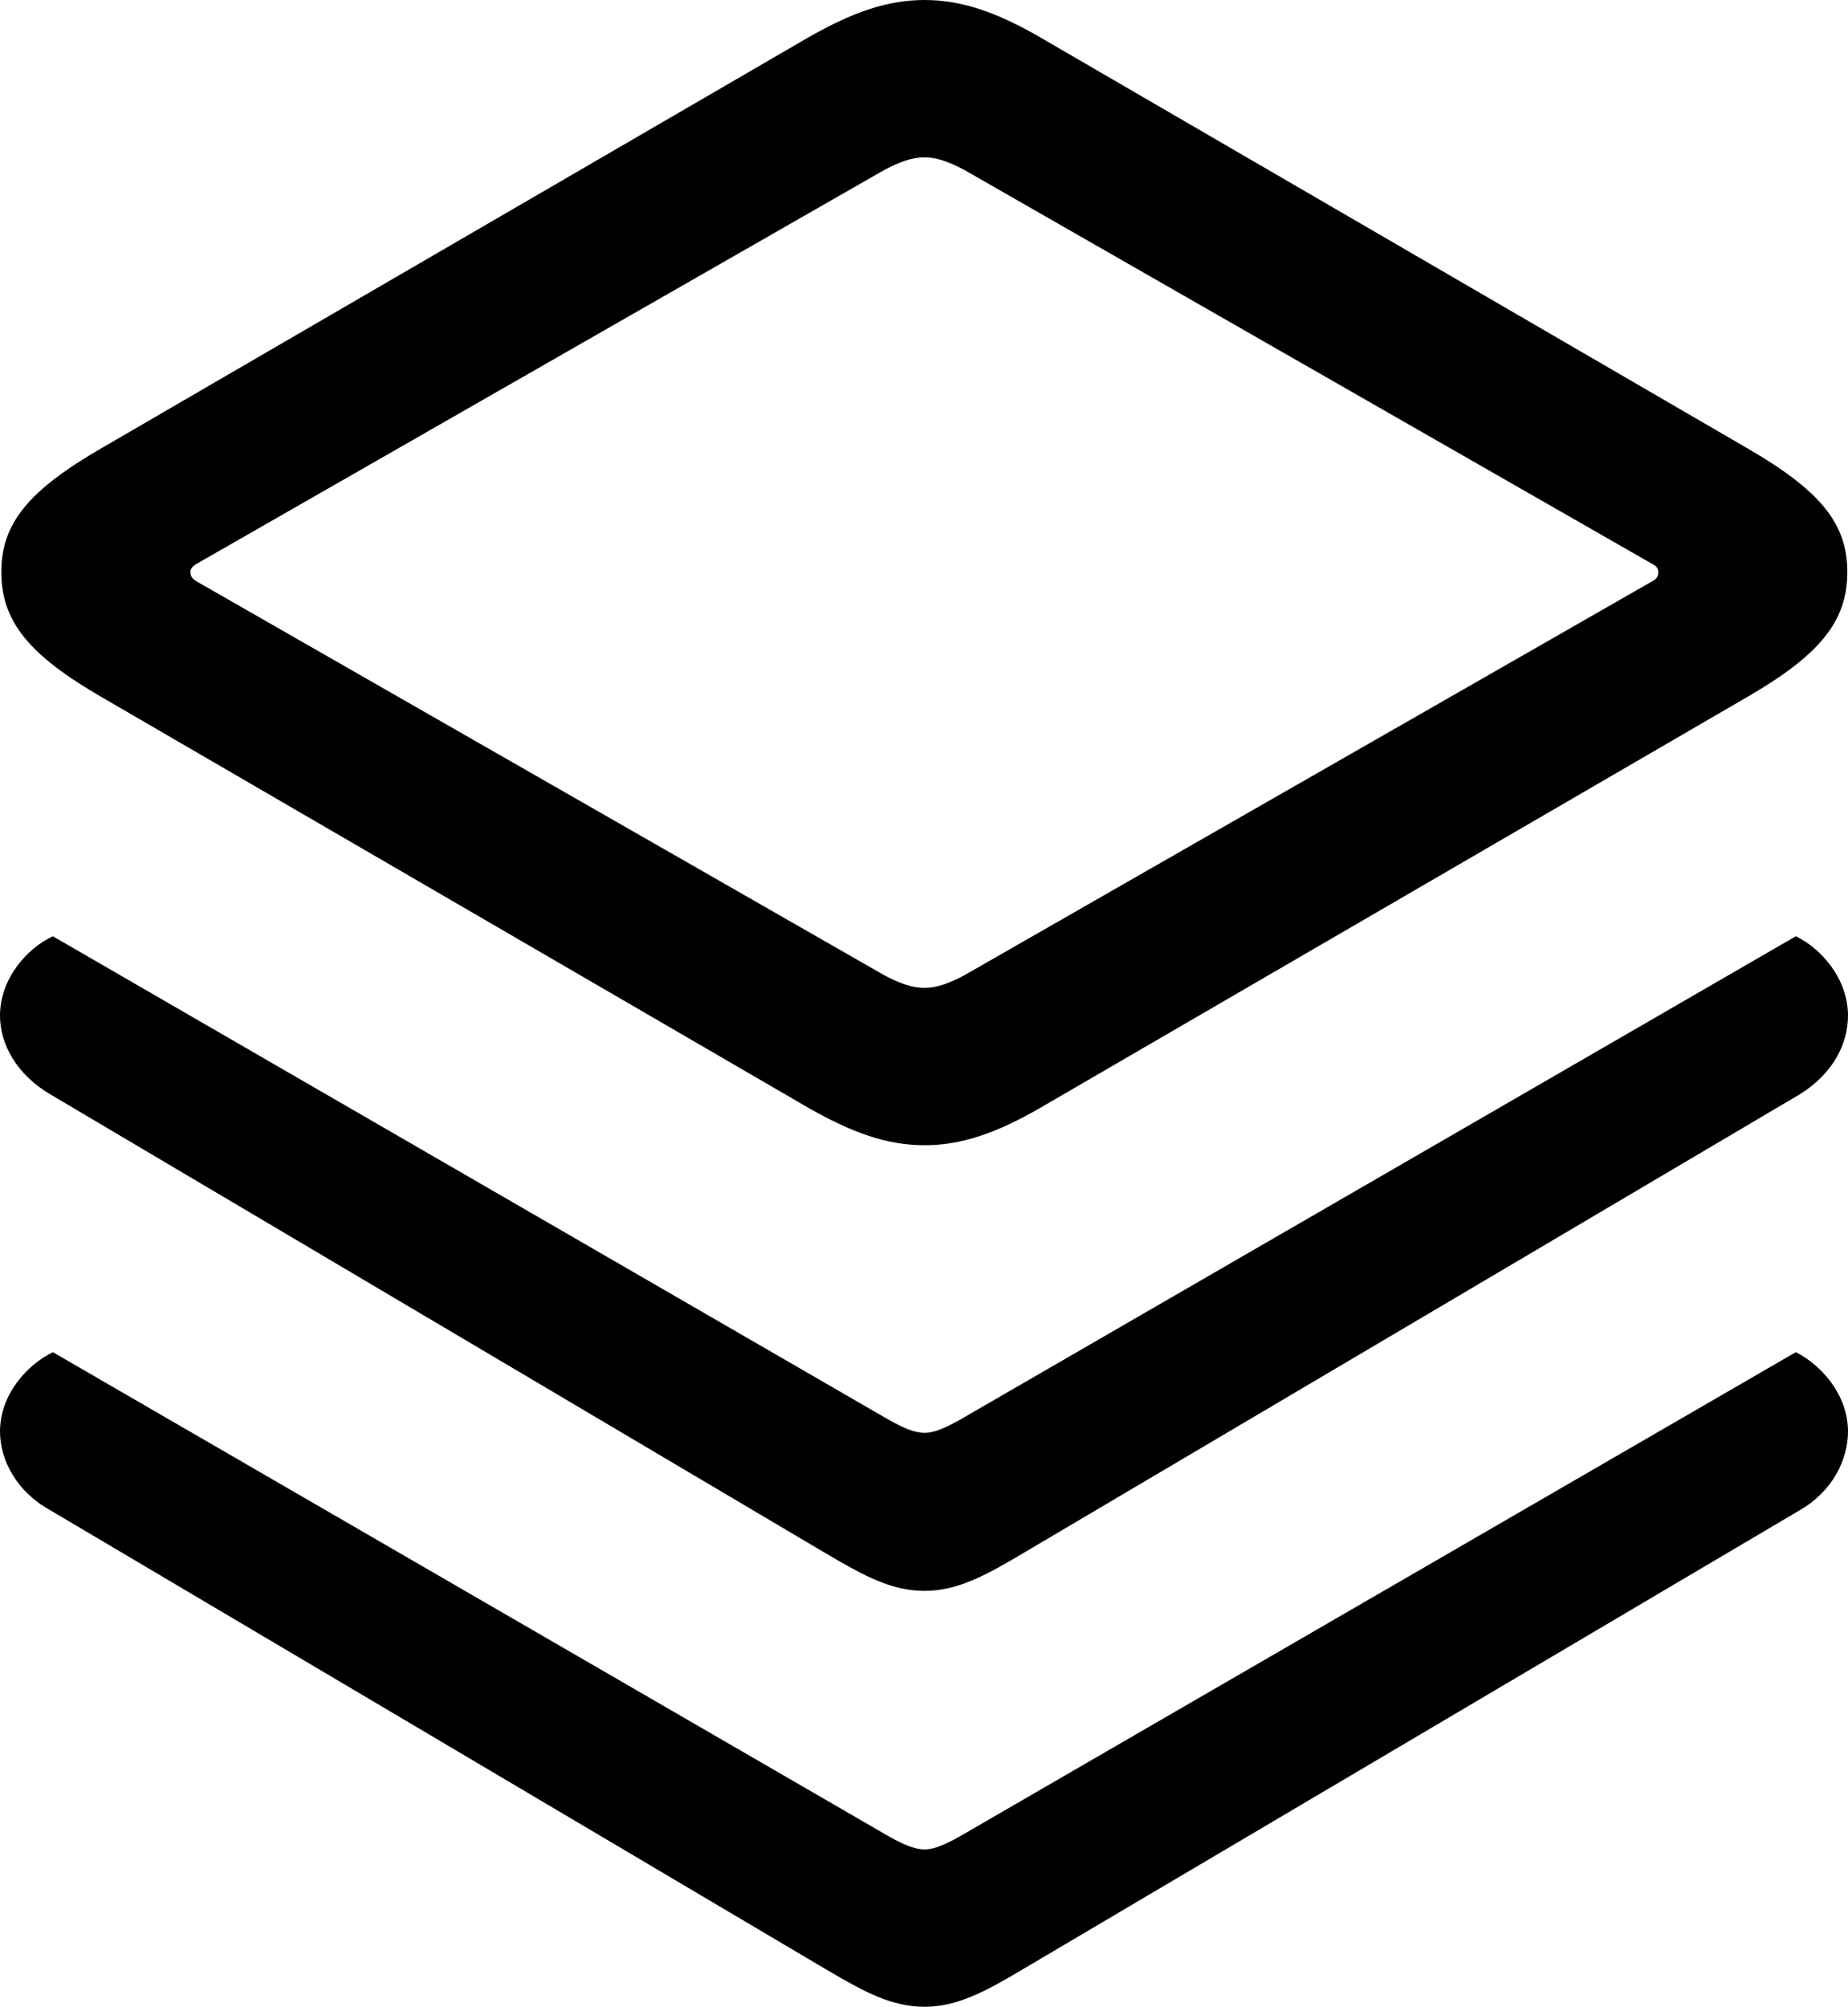 <svg xmlns="http://www.w3.org/2000/svg" viewBox="3.4 1.93 27.96 30.35" width="27.96" height="30.35" fill="currentColor">
  <path d="M17.39 19.25C17.94 19.25 18.47 19.07 19.13 18.69L29.82 12.48C30.93 11.84 31.35 11.33 31.35 10.58C31.35 9.84 30.93 9.34 29.82 8.70L19.13 2.49C18.47 2.11 17.94 1.93 17.39 1.93C16.83 1.93 16.31 2.11 15.64 2.49L4.95 8.70C3.84 9.34 3.42 9.84 3.42 10.58C3.42 11.33 3.84 11.84 4.95 12.48L15.64 18.69C16.31 19.07 16.83 19.25 17.39 19.25ZM17.39 16.87C17.19 16.87 17.01 16.80 16.78 16.68L6.37 10.72C6.32 10.69 6.28 10.65 6.28 10.58C6.28 10.53 6.32 10.49 6.37 10.46L16.78 4.50C17.01 4.38 17.19 4.31 17.39 4.31C17.58 4.31 17.76 4.38 17.99 4.50L28.40 10.46C28.46 10.49 28.49 10.53 28.49 10.58C28.49 10.65 28.46 10.69 28.40 10.72L17.99 16.68C17.76 16.80 17.58 16.87 17.39 16.87ZM17.39 25.99C17.88 25.99 18.31 25.76 18.88 25.42L30.63 18.48C31.13 18.17 31.36 17.72 31.36 17.29C31.36 16.73 30.95 16.27 30.57 16.09L17.91 23.41C17.71 23.52 17.54 23.60 17.39 23.60C17.23 23.60 17.06 23.52 16.86 23.41L4.20 16.09C3.81 16.27 3.40 16.73 3.40 17.29C3.40 17.72 3.65 18.18 4.16 18.48L15.89 25.42C16.47 25.76 16.88 25.99 17.39 25.99ZM17.39 32.28C17.88 32.28 18.31 32.05 18.88 31.71L30.63 24.77C31.12 24.49 31.36 24.01 31.36 23.58C31.36 23.02 30.95 22.57 30.57 22.38L17.91 29.71C17.71 29.82 17.54 29.90 17.39 29.90C17.23 29.90 17.06 29.82 16.86 29.71L4.20 22.38C3.81 22.57 3.40 23.02 3.40 23.58C3.40 24.01 3.65 24.49 4.16 24.77L15.89 31.71C16.47 32.05 16.88 32.28 17.39 32.28Z" />
</svg>